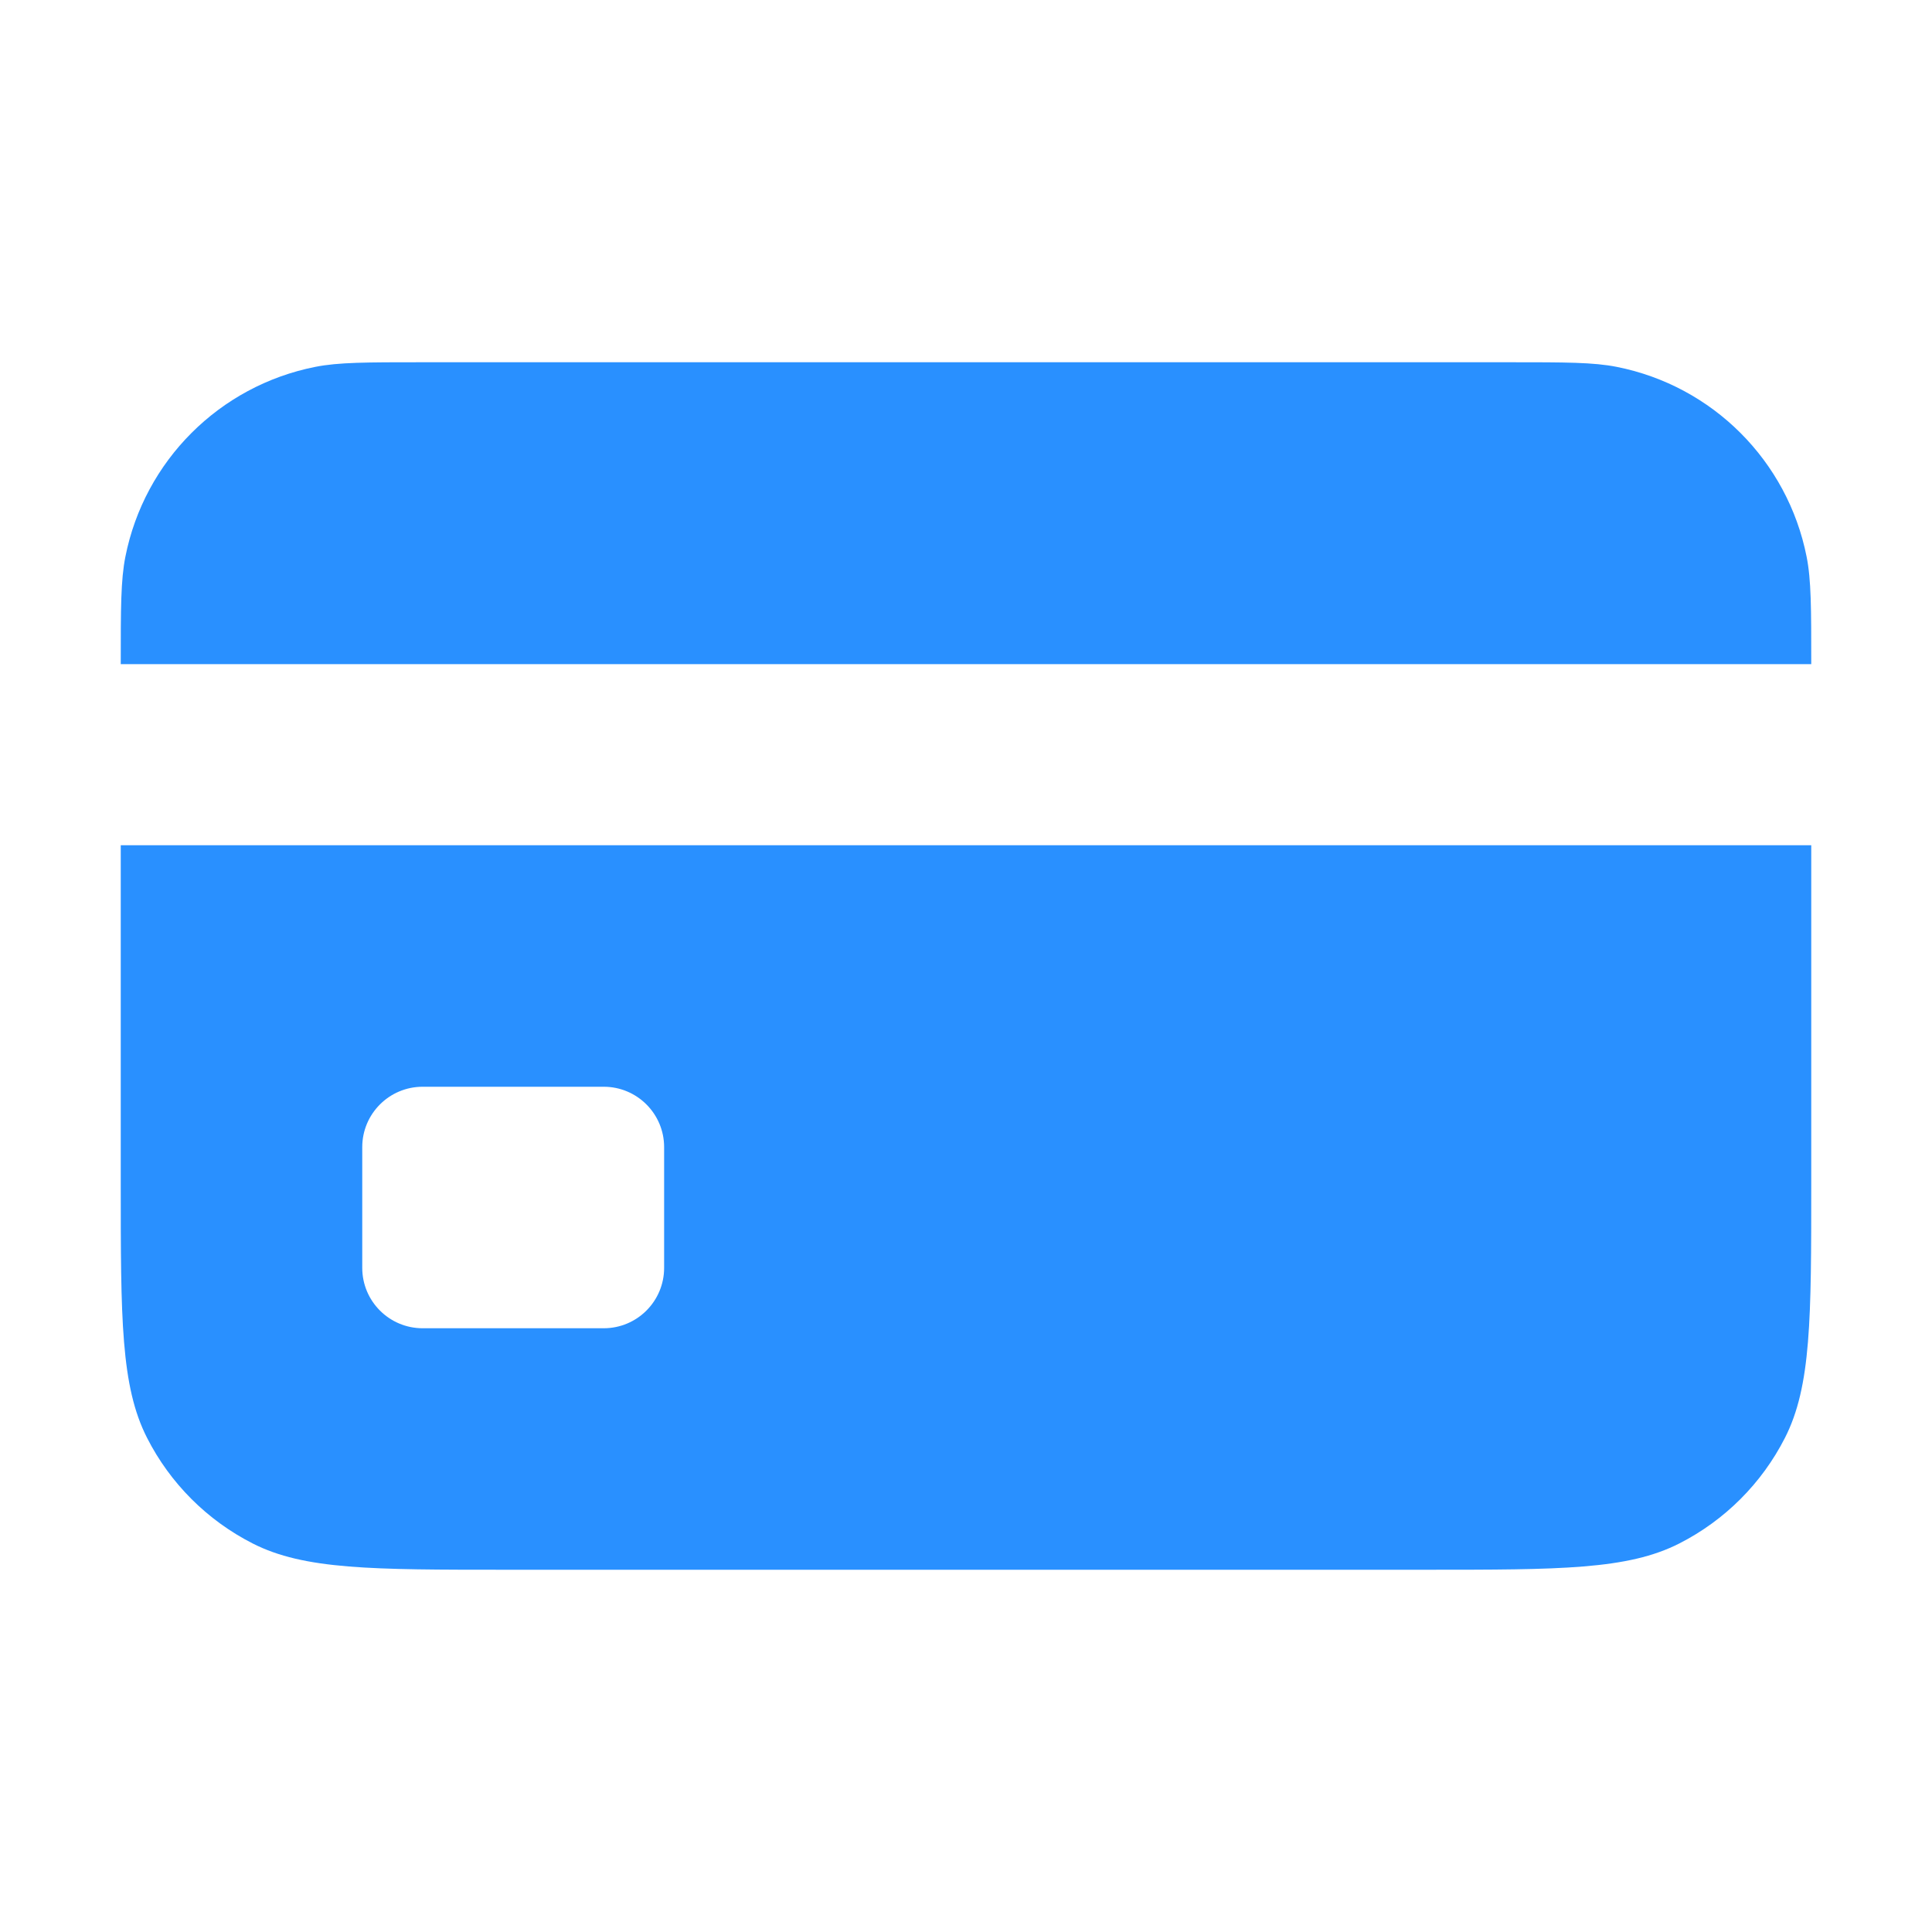 <svg width="32" height="32" viewBox="0 0 32 32" fill="none" xmlns="http://www.w3.org/2000/svg">
<path d="M2 11C2 10.071 2 9.606 2.077 9.22C2.392 7.633 3.633 6.392 5.22 6.077C5.606 6 6.071 6 7 6H25C25.929 6 26.394 6 26.78 6.077C28.367 6.392 29.608 7.633 29.923 9.22C30 9.606 30 10.071 30 11H2Z" fill="#2990FF"/>
<path fill-rule="evenodd" clip-rule="evenodd" d="M30 14H2V19.6C2 21.84 2 22.96 2.436 23.816C2.819 24.569 3.431 25.18 4.184 25.564C5.04 26 6.16 26 8.4 26H23.6C25.84 26 26.96 26 27.816 25.564C28.569 25.18 29.18 24.569 29.564 23.816C30 22.96 30 21.84 30 19.6V14ZM7 18C6.448 18 6 18.448 6 19V21C6 21.552 6.448 22 7 22H10C10.552 22 11 21.552 11 21V19C11 18.448 10.552 18 10 18H7Z" fill="#2990FF"/>
</svg>

